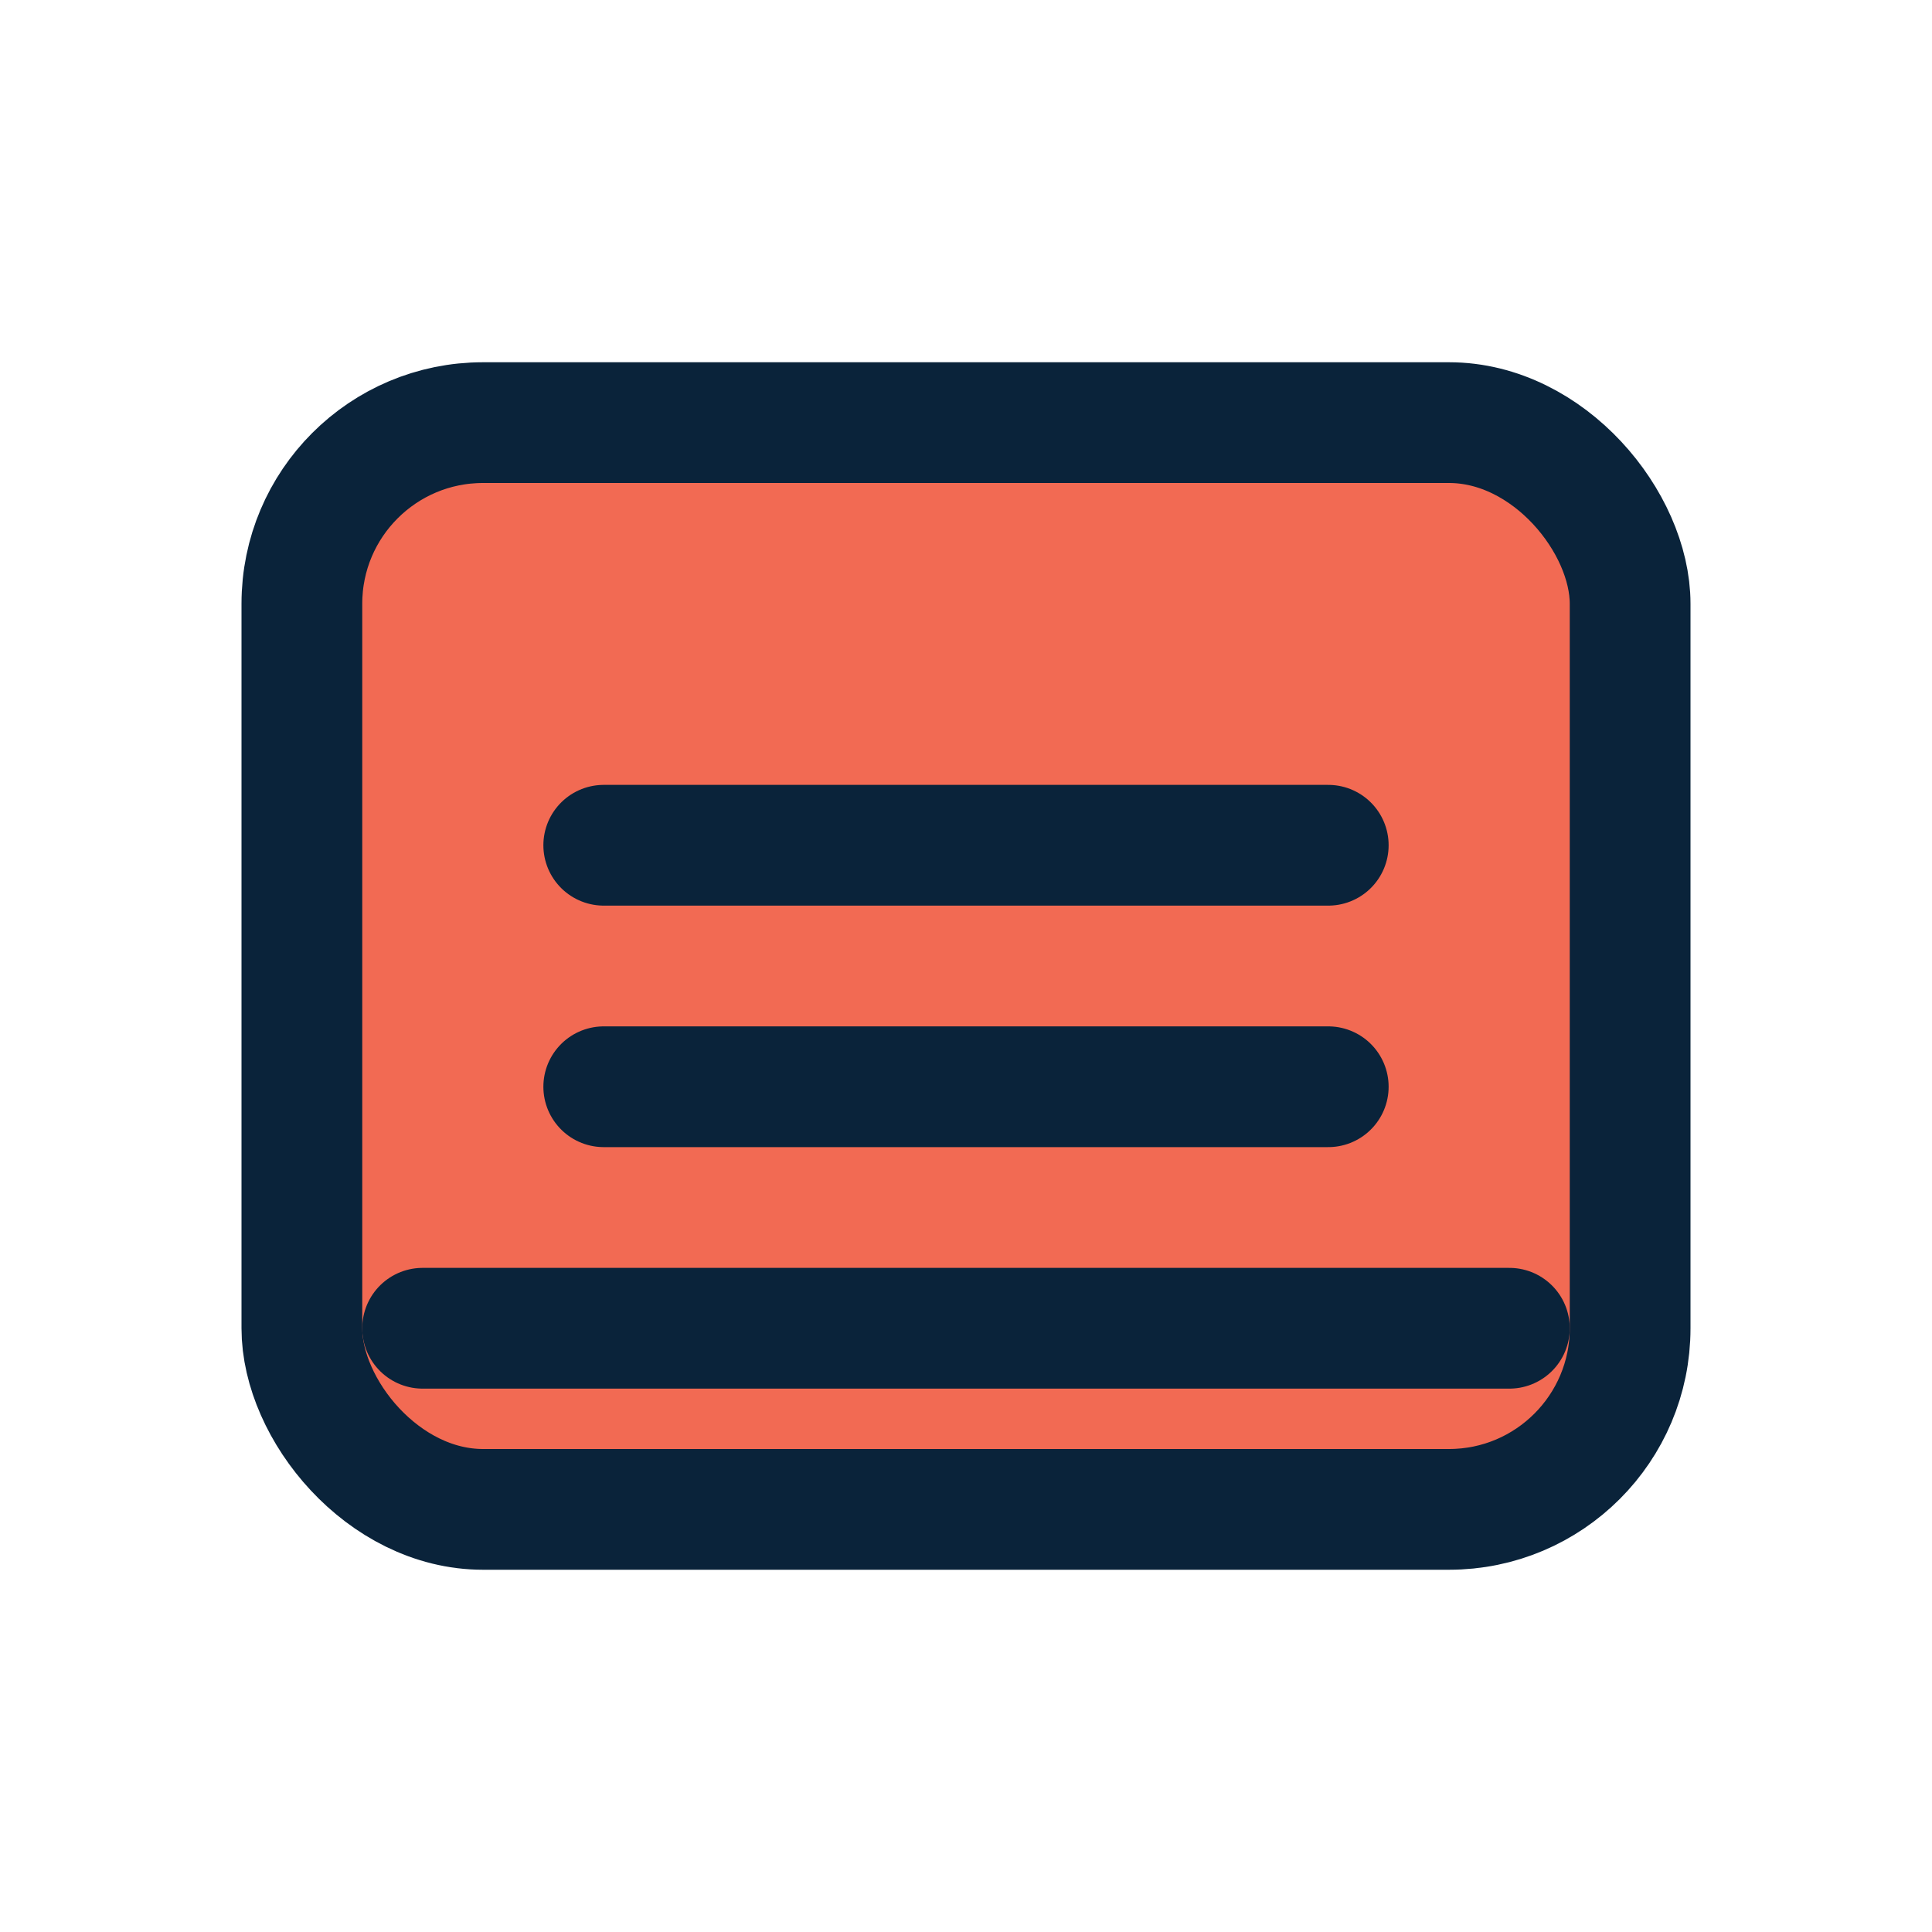 <svg xmlns="http://www.w3.org/2000/svg" viewBox="0 0 32 32">
  <g fill="none" stroke="#0A233A" stroke-width="2" stroke-linecap="round" stroke-linejoin="round">
    <rect x="5" y="7" width="22" height="18" rx="3" fill="#F26A53"/>
    <path d="M10 14h12M10 18h12M7 22h18" stroke="#0A233A"/>
  </g>
</svg>
